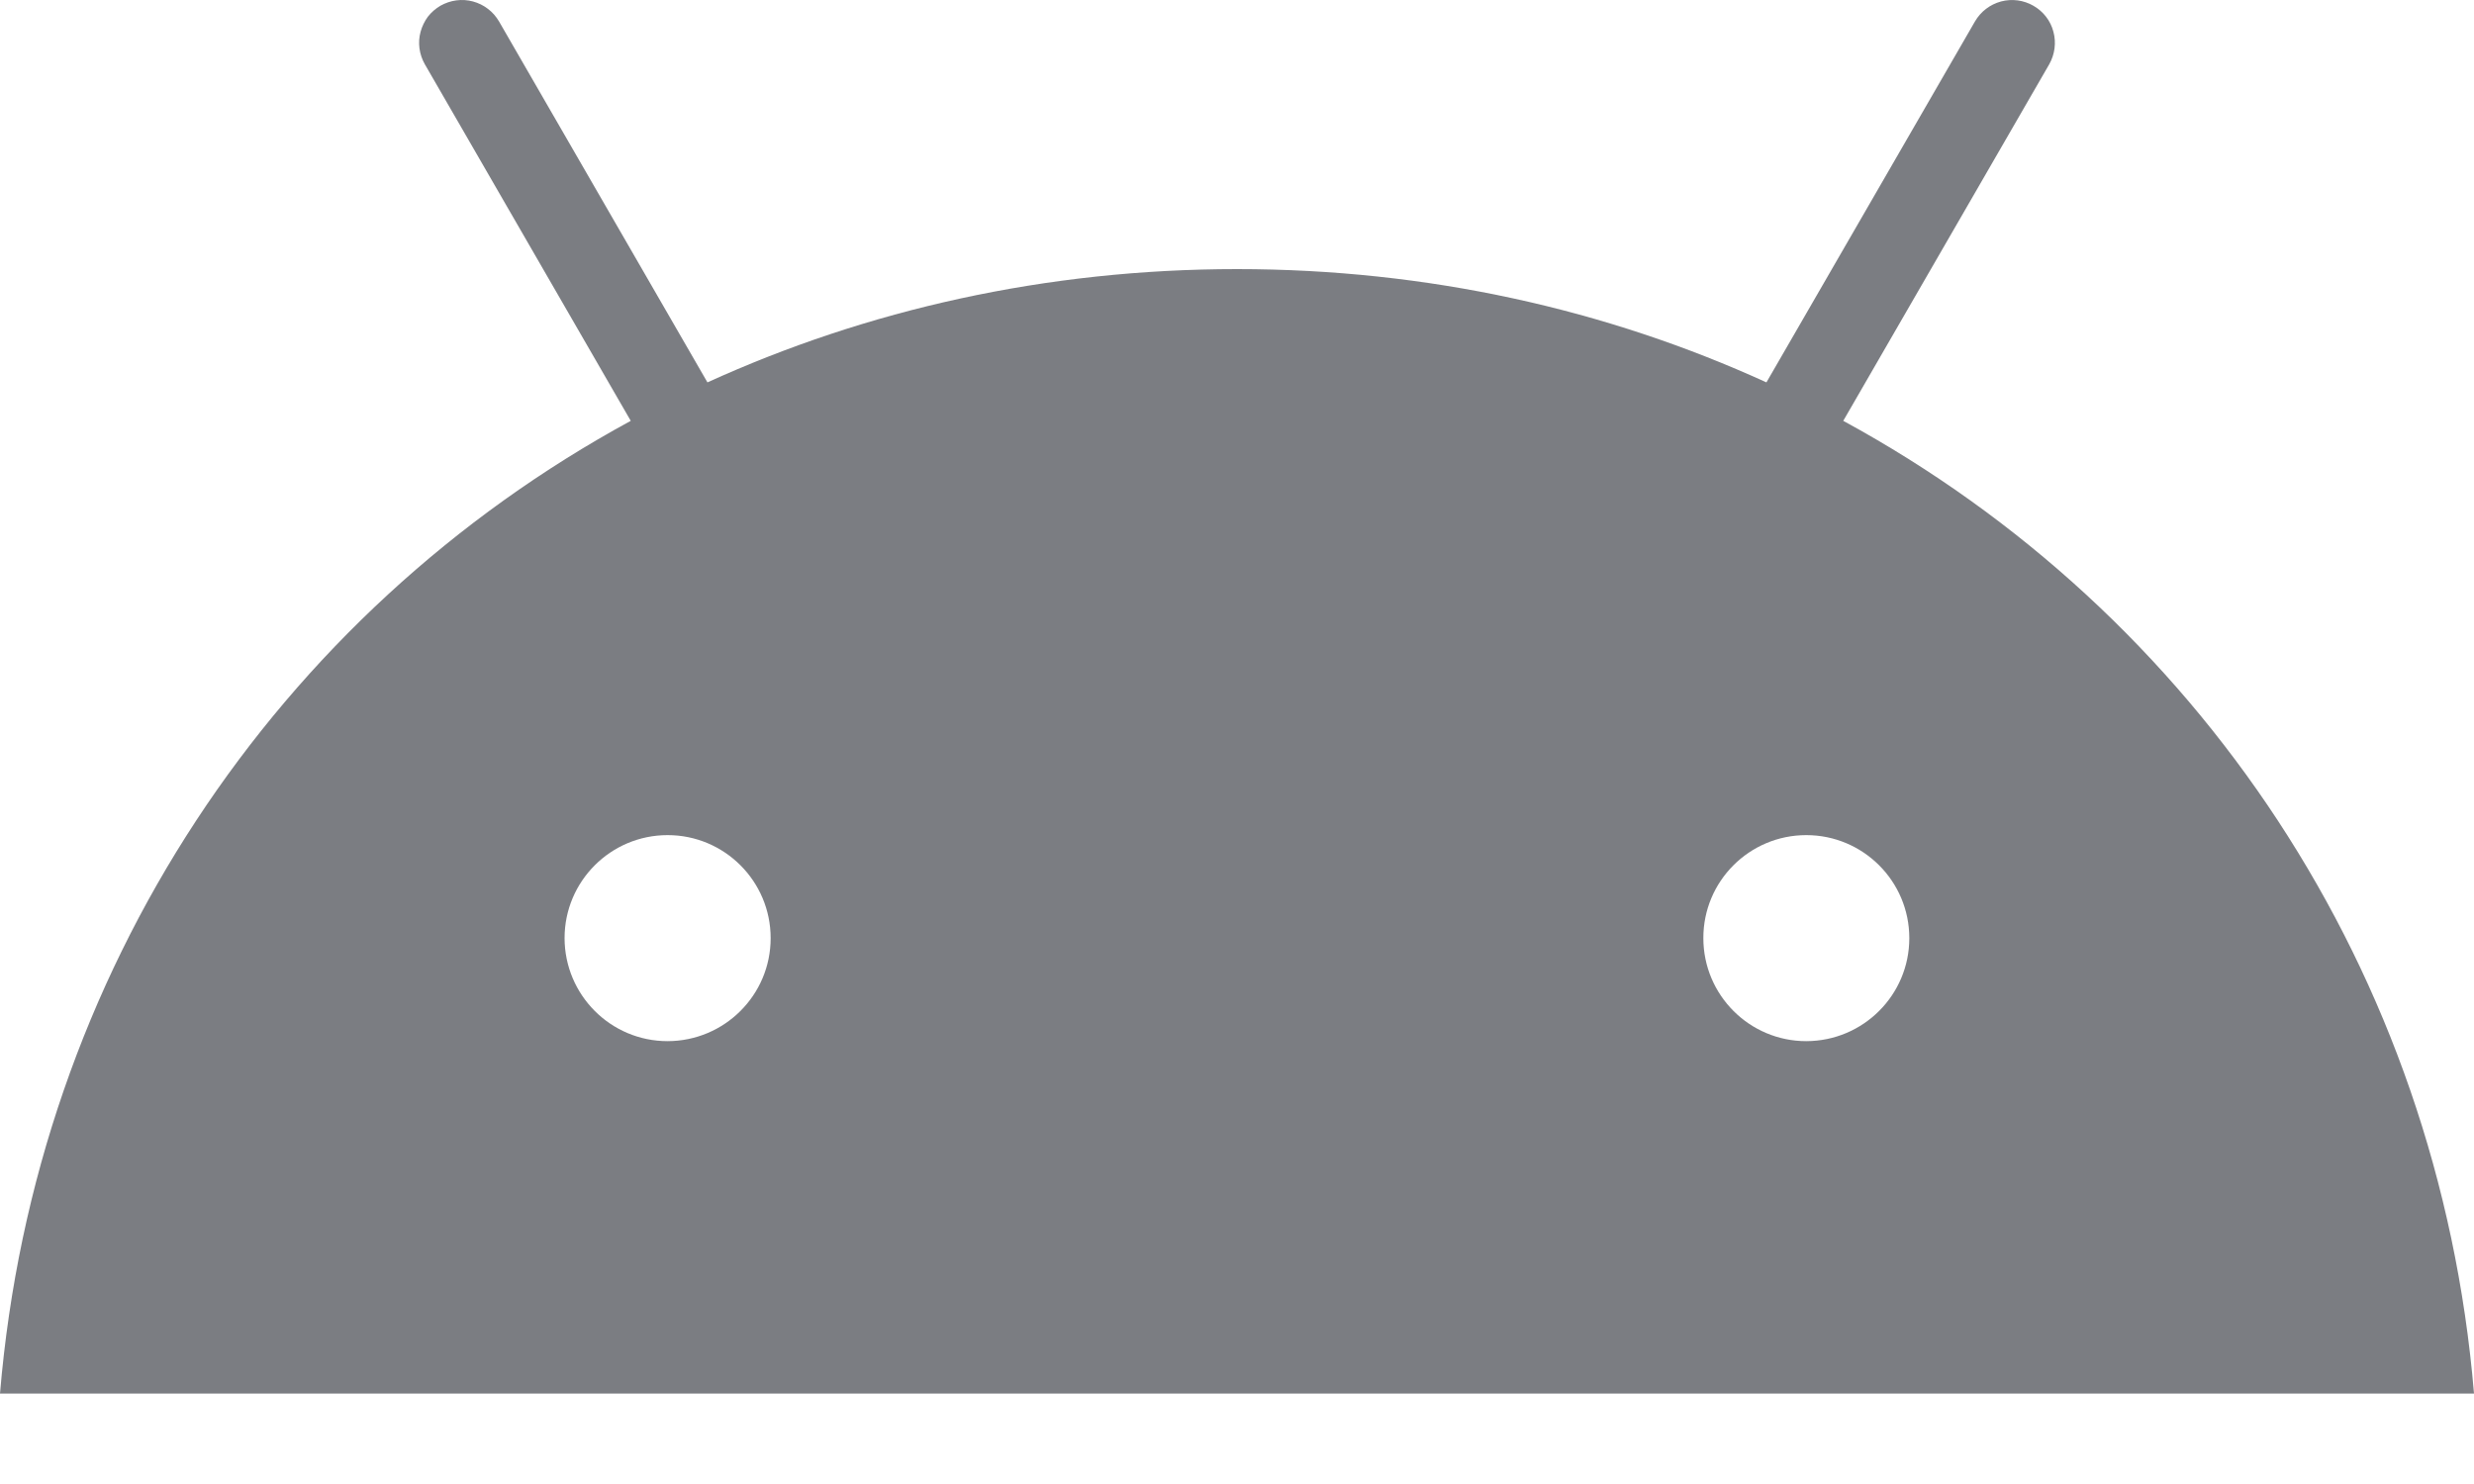 <svg width="20" height="12" viewBox="0 0 20 12" fill="none" xmlns="http://www.w3.org/2000/svg">
<path d="M14.602 8.419C14.143 8.419 13.77 8.046 13.77 7.586C13.769 7.126 14.142 6.753 14.602 6.753C15.062 6.753 15.435 7.126 15.435 7.586C15.435 8.046 15.062 8.418 14.602 8.419ZM5.397 8.419C4.937 8.419 4.565 8.046 4.564 7.586C4.564 7.126 4.937 6.753 5.397 6.753C5.857 6.753 6.23 7.126 6.23 7.586C6.23 8.046 5.857 8.418 5.397 8.419ZM14.901 3.403L16.566 0.52C16.611 0.44 16.624 0.346 16.6 0.257C16.577 0.168 16.519 0.093 16.439 0.047C16.36 0.001 16.265 -0.012 16.176 0.012C16.087 0.036 16.012 0.094 15.966 0.173L14.28 3.092C12.992 2.504 11.544 2.176 10 2.176C8.455 2.176 7.008 2.505 5.719 3.092L4.034 0.173C4.011 0.134 3.981 0.099 3.945 0.072C3.909 0.044 3.868 0.024 3.824 0.012C3.78 3.34962e-05 3.734 -0.003 3.689 0.003C3.644 0.009 3.6 0.024 3.561 0.046C3.522 0.069 3.487 0.099 3.459 0.135C3.432 0.172 3.412 0.213 3.4 0.257C3.388 0.301 3.385 0.346 3.391 0.391C3.397 0.437 3.412 0.48 3.434 0.519L5.099 3.403C2.241 4.957 0.286 7.85 0 11.269H20C19.714 7.85 17.759 4.957 14.901 3.403Z" fill="#232730" fill-opacity="0.6"/>
</svg>
